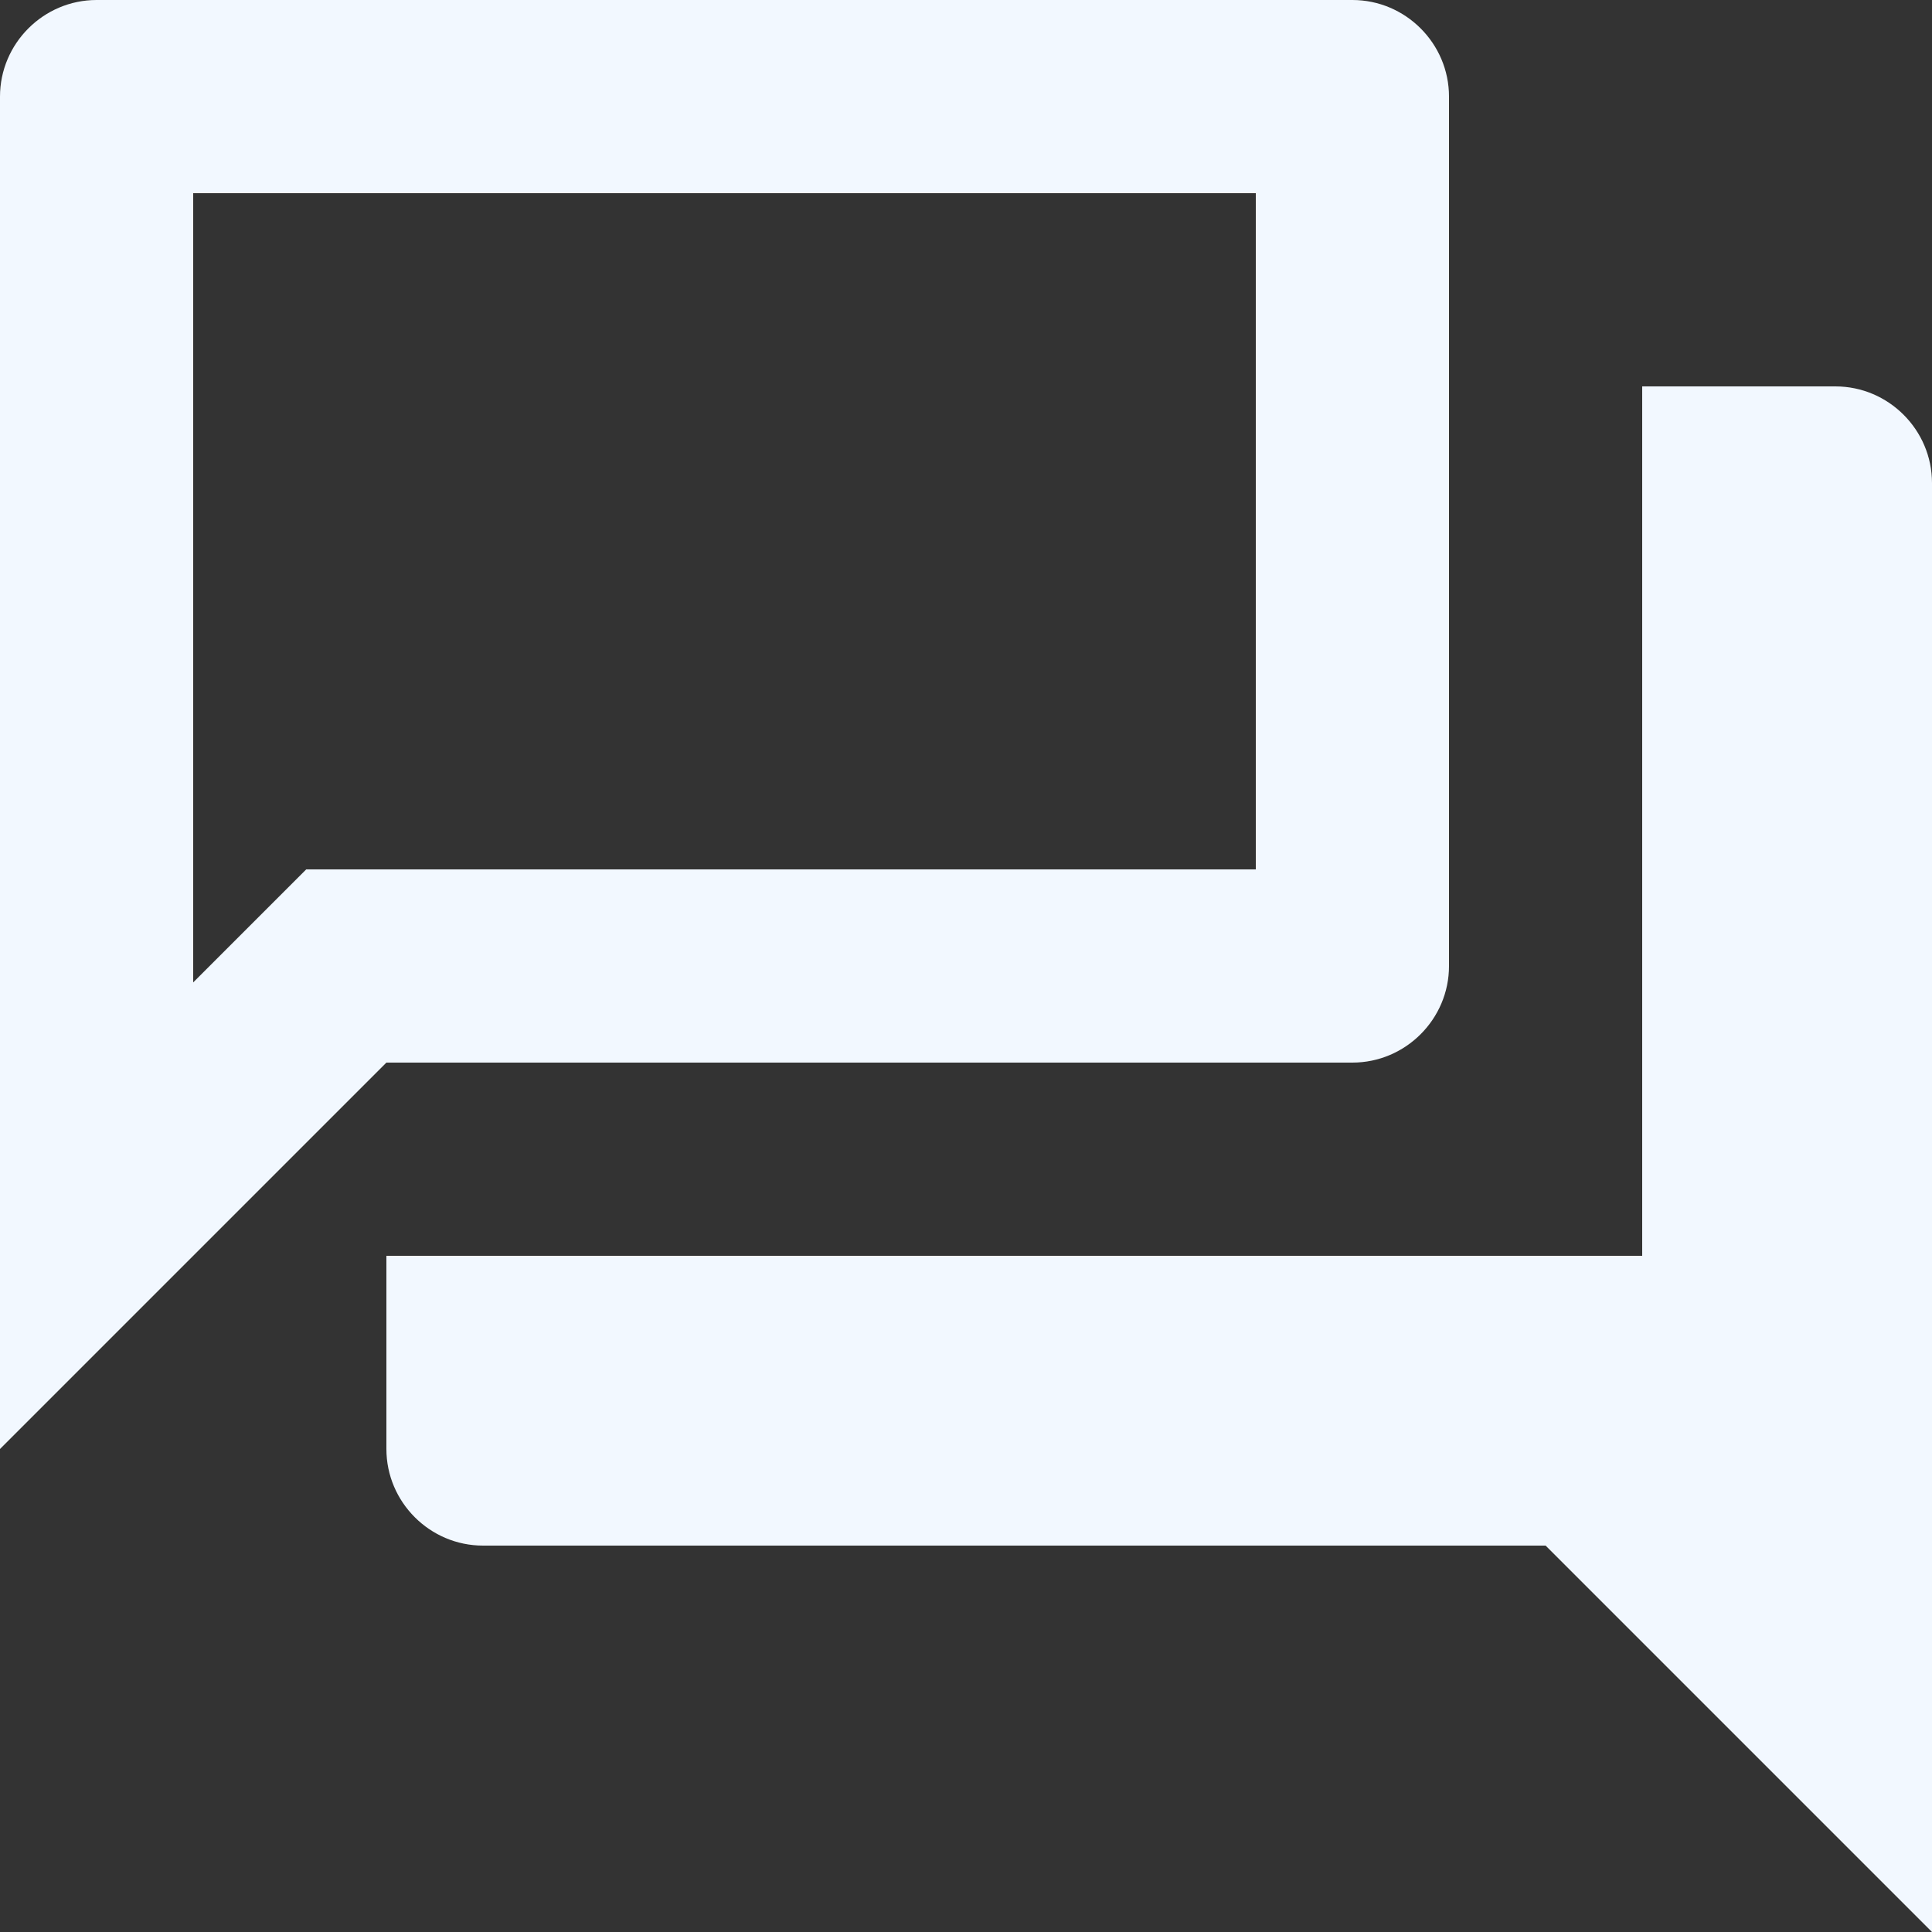 <svg width="16" height="16" viewBox="0 0 16 16" fill="none" xmlns="http://www.w3.org/2000/svg">
    <rect x="0" y="0" width="16" height="16" fill="#333333" stroke="none"/>
    <path
        d="M10.4 1.6V7.2H2.536L1.6 8.136V1.6H10.4ZM11.2 0H0.8C0.36 0 0 0.36 0 0.8V12L3.2 8.8H11.2C11.64 8.8 12 8.44 12 8V0.8C12 0.36 11.64 0 11.2 0ZM15.2 3.2H13.6V10.4H3.2V12C3.2 12.44 3.56 12.8 4 12.8H12.8L16 16V4C16 3.56 15.64 3.2 15.2 3.2Z"
        fill="#F2F8FF" />
</svg>